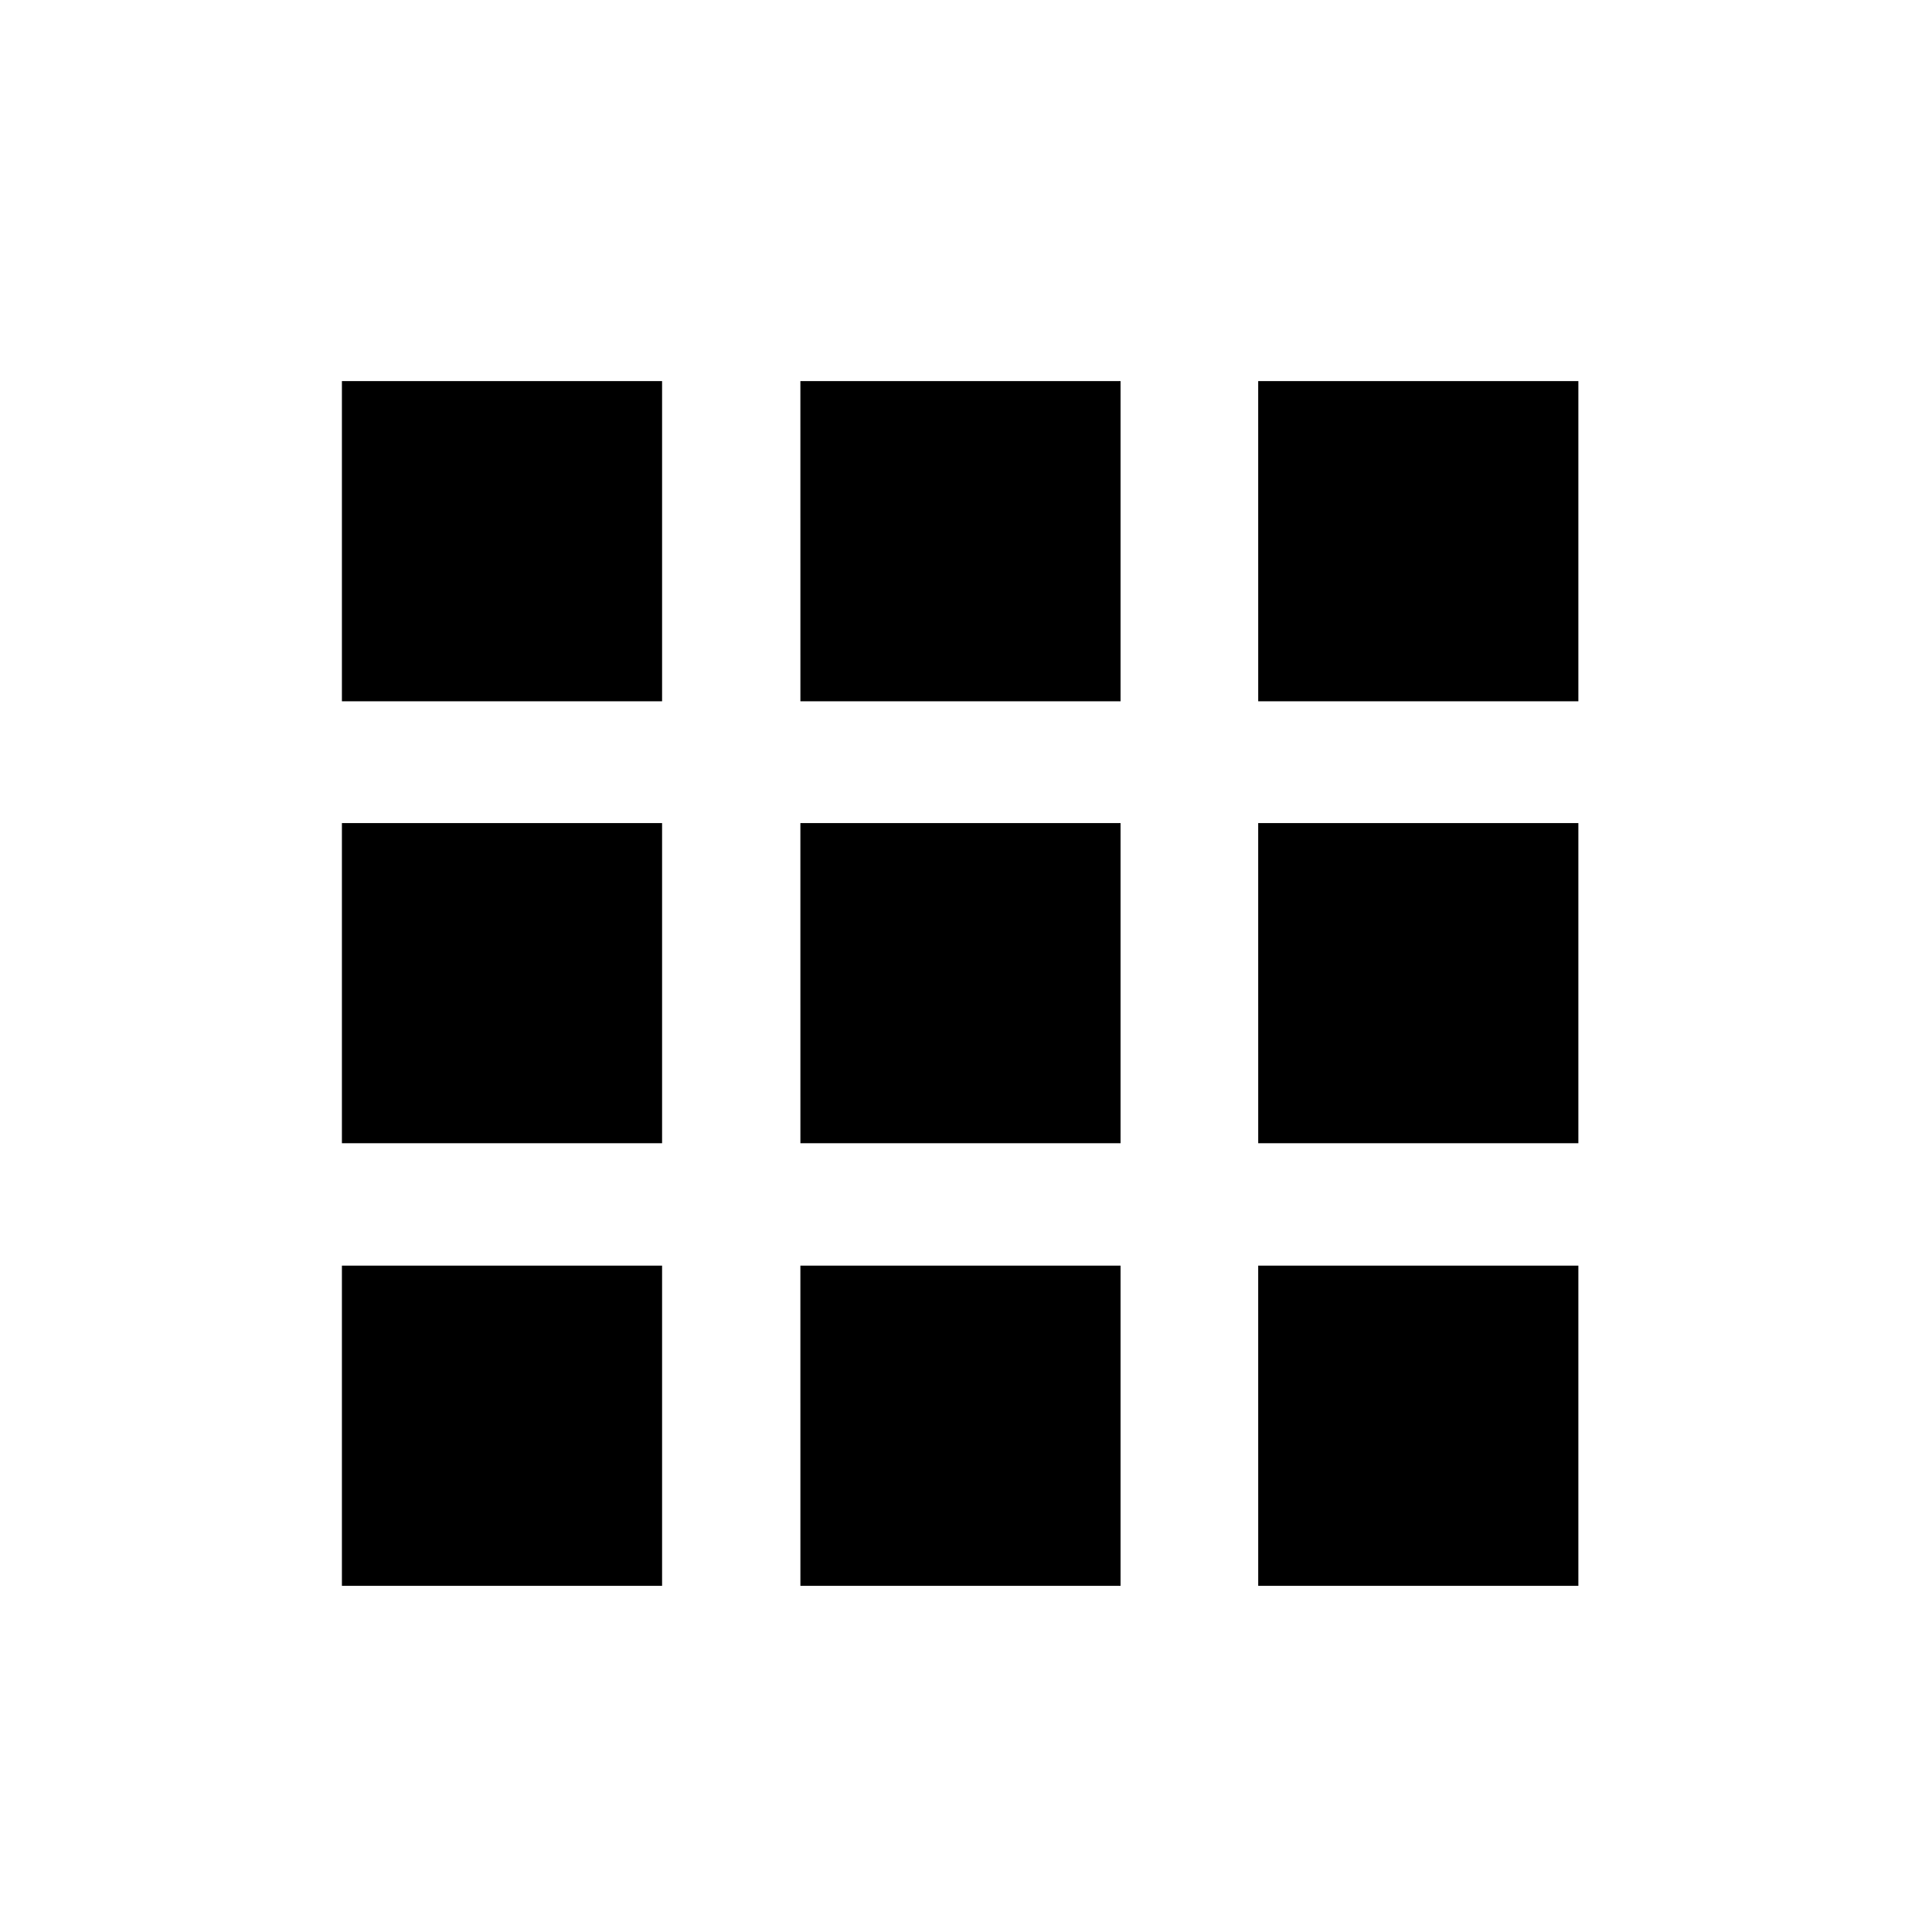 <?xml version="1.0" standalone="no"?><!DOCTYPE svg PUBLIC "-//W3C//DTD SVG 1.1//EN" "http://www.w3.org/Graphics/SVG/1.1/DTD/svg11.dtd"><svg t="1590041375269" class="icon" viewBox="0 0 1024 1024" version="1.1" xmlns="http://www.w3.org/2000/svg" p-id="4508" xmlns:xlink="http://www.w3.org/1999/xlink" width="64" height="64"><defs><style type="text/css"></style></defs><path d="M181.22 202h169.7v169.7h-169.7z m243 0h169.7v169.7H424.23z m242.65 0h169.7v169.7H666.88zM181.22 436.24h169.7v169.7h-169.7z m243 0h169.7v169.7H424.23z m242.65 0h169.7v169.7H666.88zM181.22 670.82h169.7v169.71h-169.7z m243 0h169.7v169.71H424.23z m242.65 0h169.7v169.71H666.88z m0 0" p-id="4509"></path></svg>